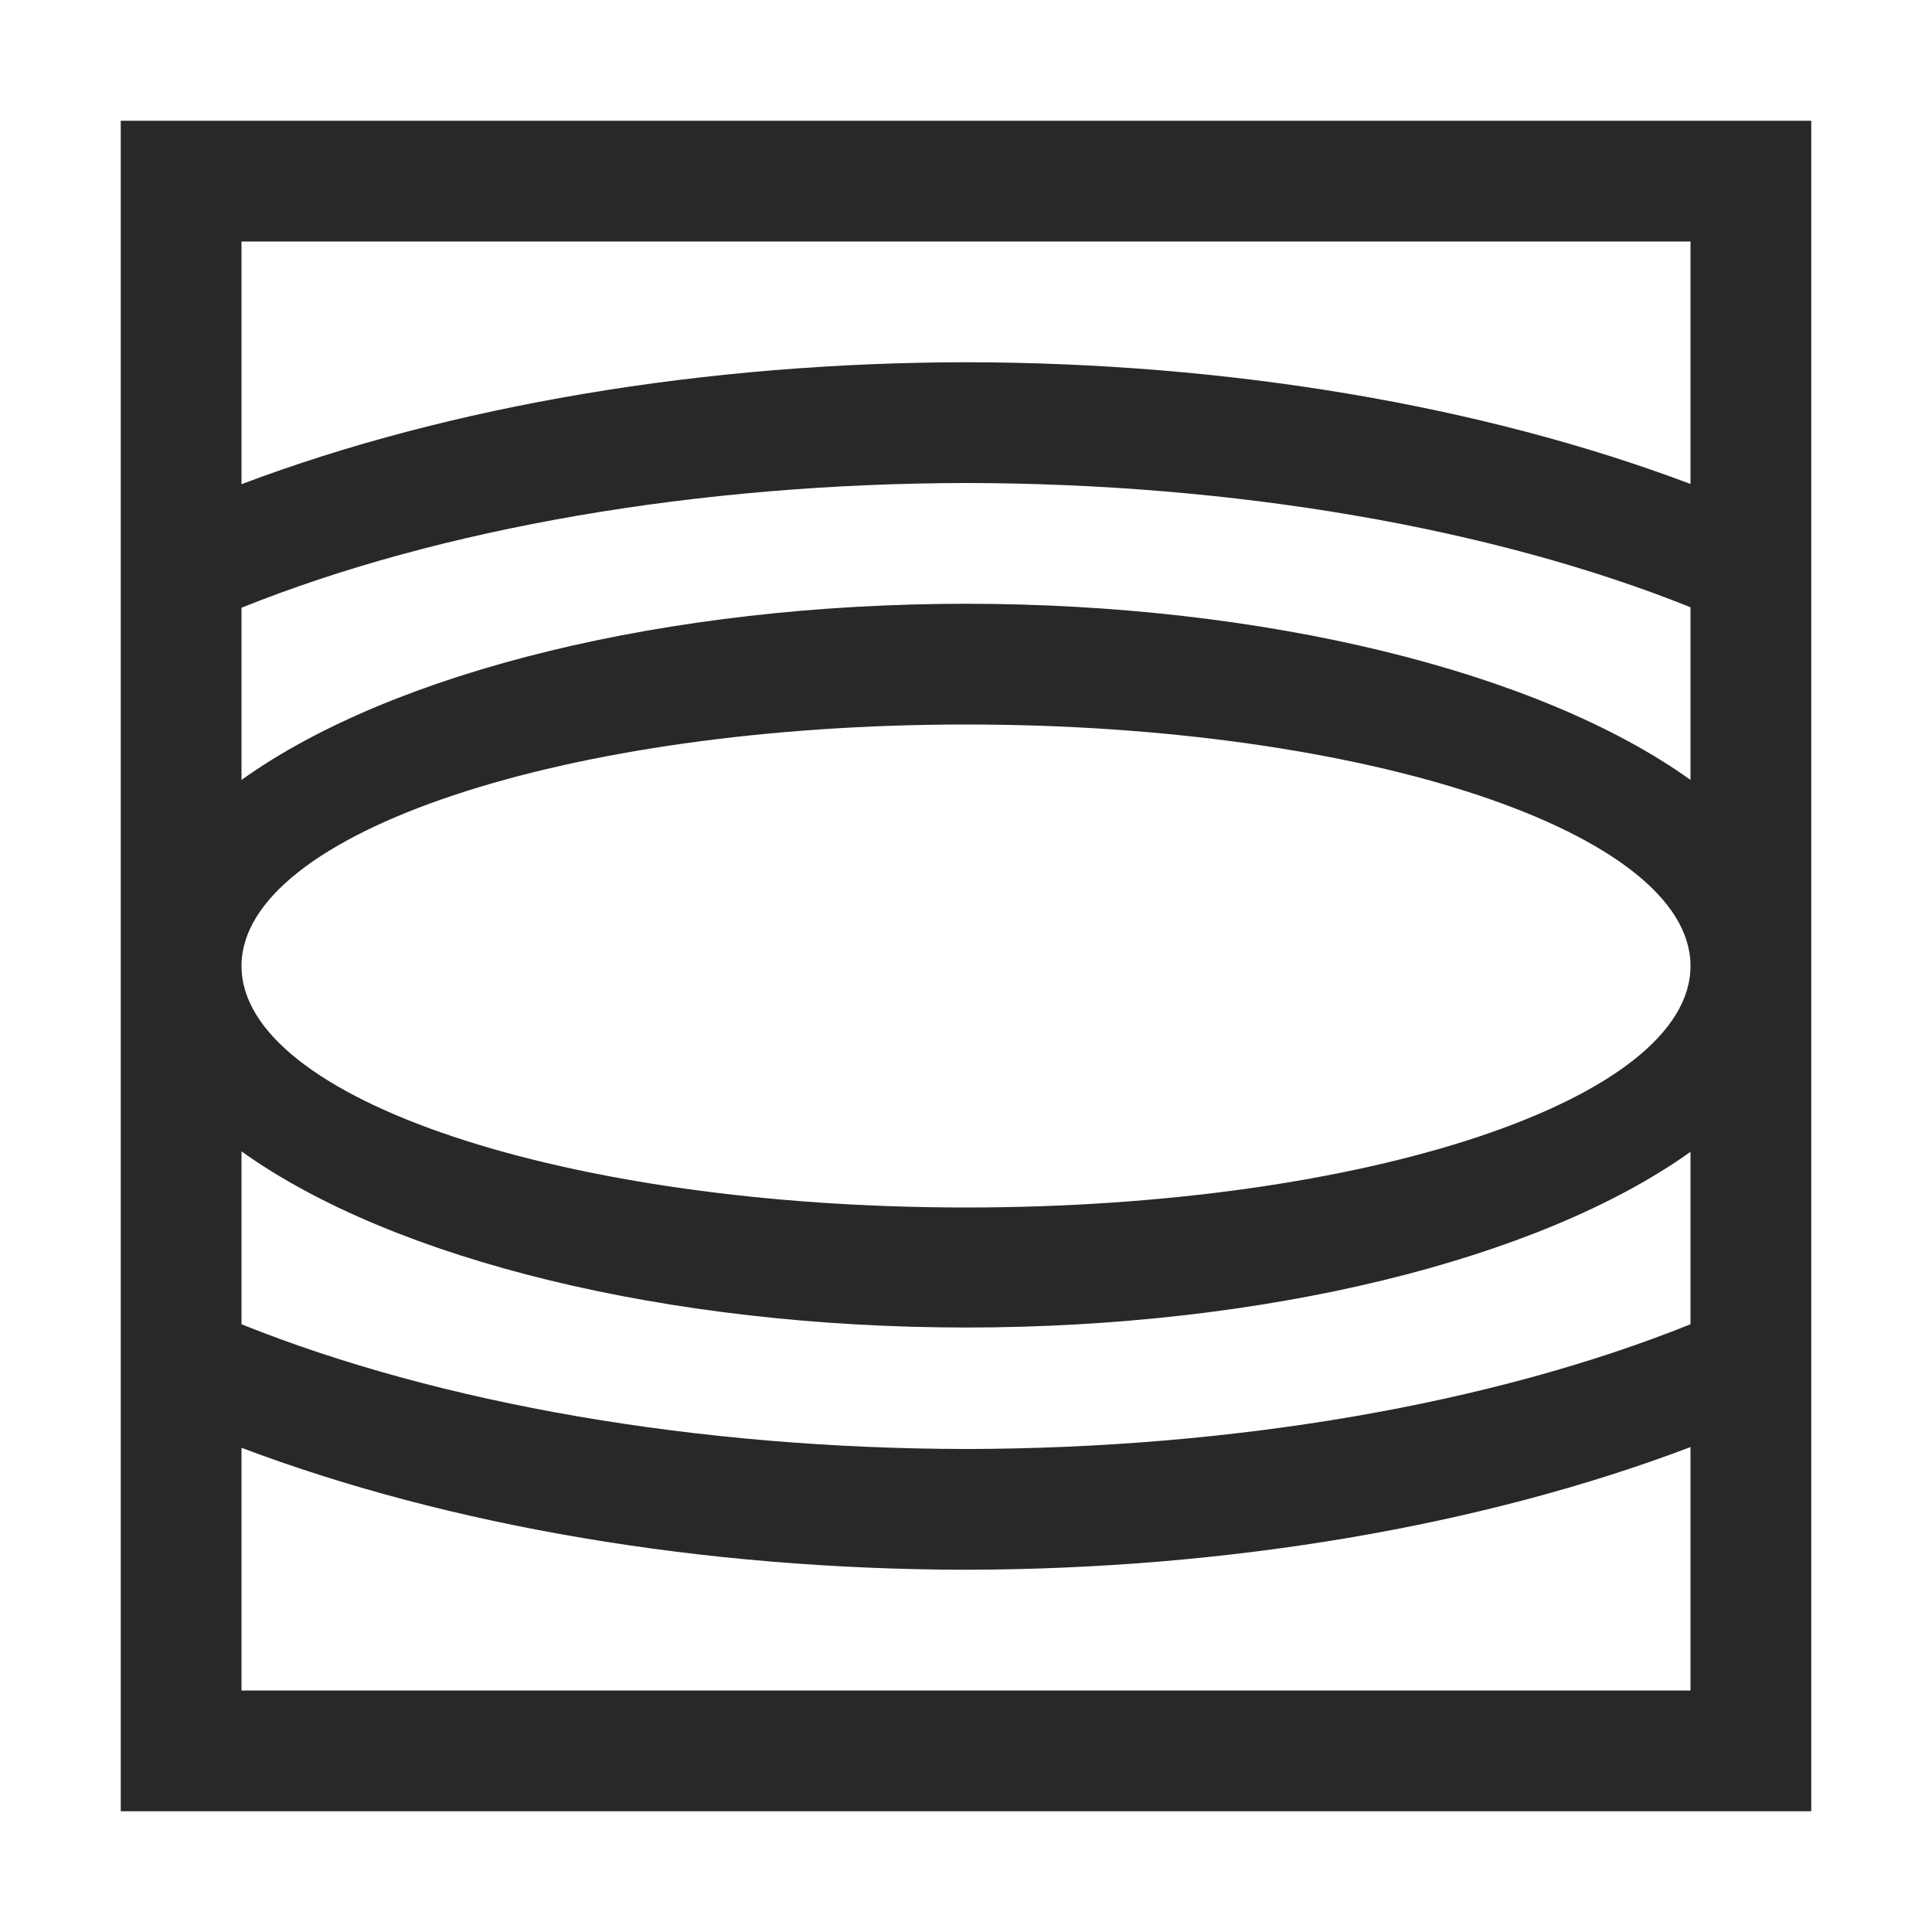 <svg width="16" height="16" version="1.1" xmlns="http://www.w3.org/2000/svg">
  <defs>
    <style id="current-color-scheme" type="text/css">.ColorScheme-Text { color:#282828; } .ColorScheme-Highlight { color:#458588; }</style>
  </defs>
  <path class="ColorScheme-Text" d="m1 1v14h14v-14zm1 1h12v2.008c-1.729-0.652-3.835-1.006-6-1.008-2.166 0.003-4.271 0.357-6 1.01zm6 2c2.217 0.003 4.354 0.369 6 1.029v1.43c-1.262-0.904-3.54-1.458-6-1.459-2.46 0.001-4.738 0.555-6 1.459v-1.426c1.645-0.661 3.782-1.029 6-1.033zm0 2c3.314 0 6 0.895 6 2s-2.686 2-6 2-6-0.895-6-2 2.686-2 6-2zm-6 3.535c1.262 0.904 3.54 1.458 6 1.459 2.458-3.78e-4 4.735-0.553 6-1.455v1.428c-1.645 0.661-3.782 1.029-6 1.033-2.218-0.004-4.355-0.372-6-1.033zm12 2.449v2.016h-12v-2.01c1.729 0.653 3.834 1.007 6 1.01 2.167-0.004 4.273-0.361 6-1.016z" fill="currentColor"/>
</svg>
